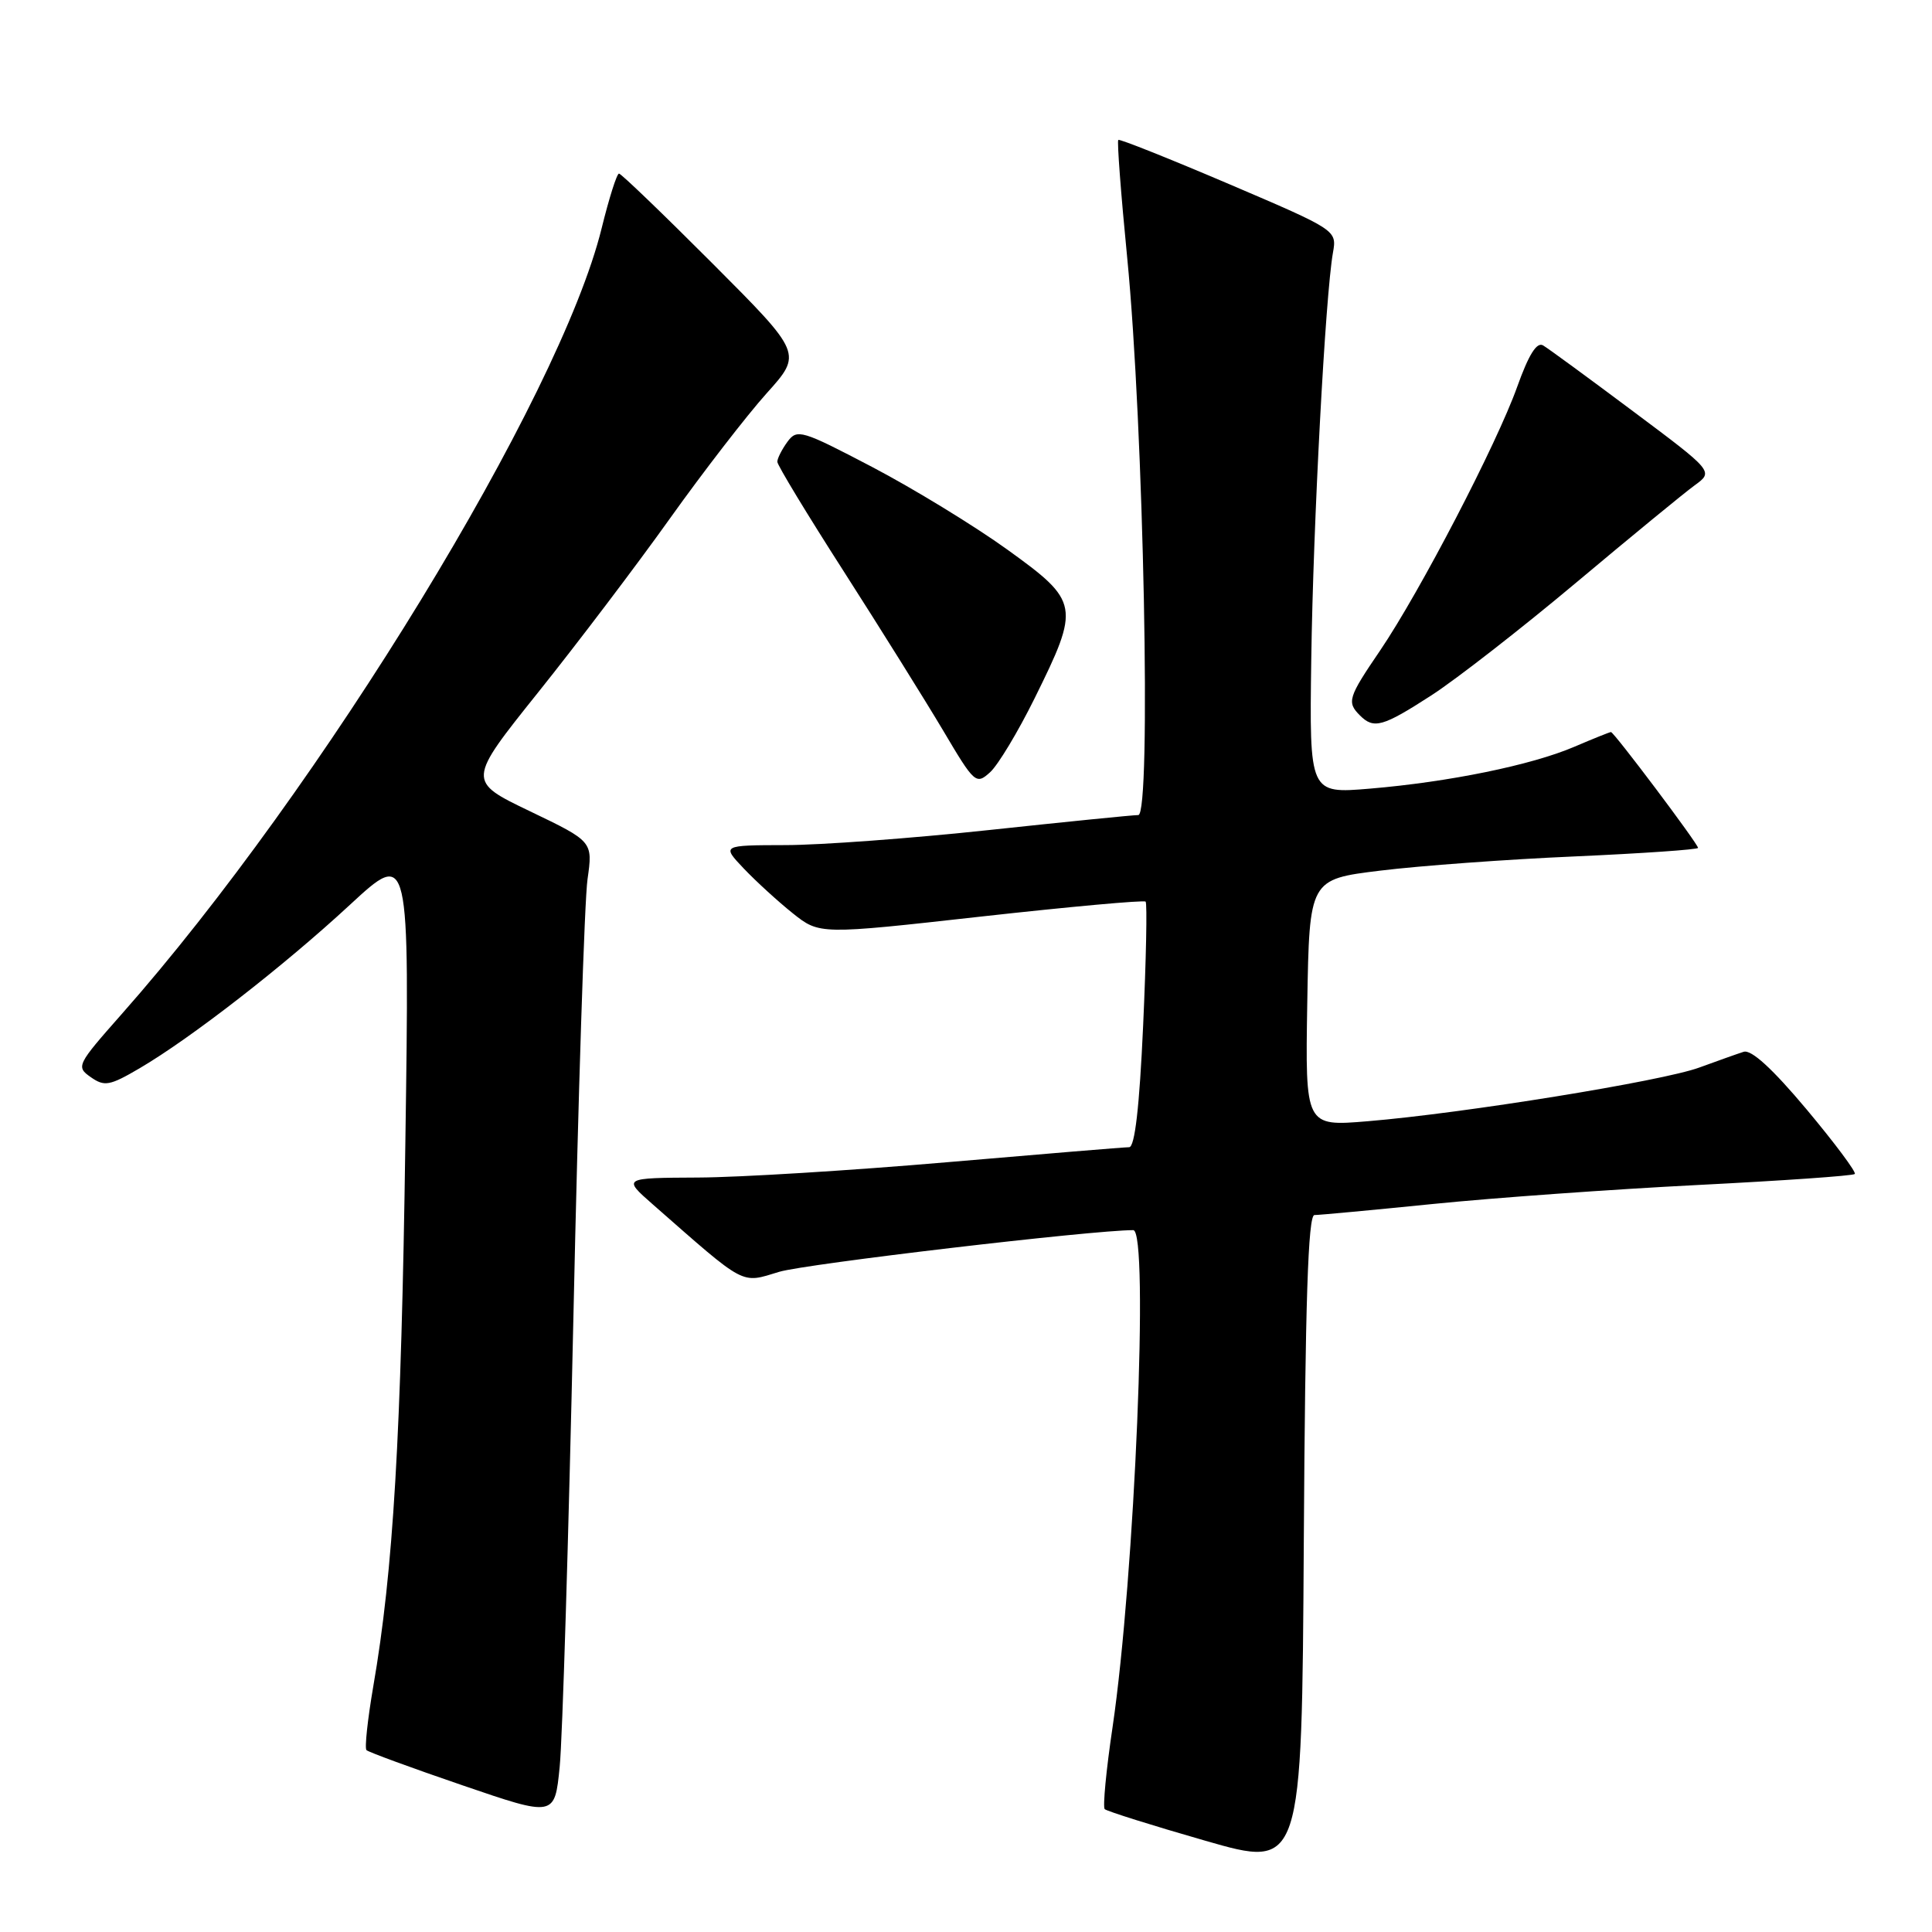 <?xml version="1.0" encoding="UTF-8" standalone="no"?>
<!DOCTYPE svg PUBLIC "-//W3C//DTD SVG 1.1//EN" "http://www.w3.org/Graphics/SVG/1.1/DTD/svg11.dtd" >
<svg xmlns="http://www.w3.org/2000/svg" xmlns:xlink="http://www.w3.org/1999/xlink" version="1.1" viewBox="0 0 256 256">
 <g >
 <path fill="currentColor"
d=" M 174.17 161.00 C 174.80 161.00 181.89 160.34 189.91 159.53 C 197.93 158.72 213.69 157.59 224.92 157.02 C 236.16 156.45 245.54 155.80 245.77 155.56 C 246.00 155.33 243.13 151.48 239.39 147.01 C 234.87 141.62 232.06 139.04 231.04 139.37 C 230.19 139.64 227.54 140.59 225.15 141.46 C 220.28 143.25 193.91 147.52 181.22 148.57 C 172.95 149.26 172.95 149.26 173.22 132.89 C 173.50 116.51 173.50 116.51 182.92 115.36 C 188.10 114.72 199.68 113.87 208.67 113.48 C 217.65 113.08 225.00 112.57 225.00 112.35 C 225.00 111.82 213.86 97.00 213.46 97.00 C 213.30 97.00 211.11 97.88 208.61 98.95 C 202.94 101.38 192.00 103.62 181.50 104.50 C 173.50 105.17 173.50 105.17 173.75 87.33 C 174.00 69.46 175.62 39.13 176.62 33.50 C 177.15 30.50 177.15 30.50 162.83 24.38 C 154.95 21.02 148.36 18.39 148.18 18.54 C 148.00 18.69 148.53 25.71 149.36 34.15 C 151.55 56.50 152.57 108.00 150.83 108.00 C 150.10 108.00 141.18 108.90 131.00 109.99 C 120.83 111.08 108.70 111.98 104.06 111.98 C 95.63 112.00 95.63 112.00 98.56 115.09 C 100.18 116.79 103.10 119.46 105.04 121.01 C 108.59 123.84 108.59 123.84 129.99 121.45 C 141.77 120.14 151.58 119.25 151.80 119.47 C 152.02 119.69 151.87 127.10 151.47 135.93 C 150.98 146.70 150.37 152.00 149.62 152.01 C 149.00 152.01 138.15 152.91 125.50 154.00 C 112.85 155.09 98.00 156.01 92.50 156.03 C 82.50 156.08 82.50 156.08 86.50 159.59 C 98.98 170.54 98.10 170.08 103.26 168.52 C 106.76 167.47 144.71 163.00 150.16 163.00 C 152.27 163.00 150.36 208.94 147.42 228.86 C 146.57 234.56 146.11 239.44 146.38 239.72 C 146.66 239.99 152.65 241.88 159.69 243.90 C 172.50 247.59 172.50 247.59 172.76 204.30 C 172.95 172.50 173.33 161.00 174.17 161.00 Z  M 75.98 174.50 C 76.61 145.35 77.45 119.25 77.85 116.50 C 78.56 111.50 78.56 111.50 70.23 107.50 C 61.90 103.50 61.90 103.50 71.31 91.74 C 76.49 85.27 84.35 74.90 88.77 68.70 C 93.20 62.49 98.96 55.04 101.57 52.13 C 106.32 46.85 106.32 46.85 94.43 34.93 C 87.88 28.37 82.30 23.00 82.02 23.00 C 81.73 23.01 80.70 26.27 79.72 30.25 C 74.19 52.70 42.56 104.48 16.10 134.40 C 10.18 141.10 10.05 141.35 12.03 142.73 C 13.84 144.00 14.53 143.88 18.50 141.55 C 25.29 137.57 37.62 127.99 46.38 119.88 C 54.27 112.59 54.27 112.59 53.71 151.54 C 53.17 190.22 52.11 208.18 49.46 223.46 C 48.71 227.84 48.30 231.64 48.56 231.90 C 48.82 232.16 54.54 234.26 61.27 236.56 C 73.50 240.75 73.50 240.75 74.16 234.12 C 74.53 230.48 75.34 203.65 75.98 174.50 Z  M 137.08 92.55 C 143.14 80.30 143.04 79.72 133.50 72.84 C 129.10 69.67 121.04 64.75 115.59 61.89 C 106.21 56.98 105.62 56.80 104.34 58.54 C 103.60 59.56 103.00 60.74 103.00 61.19 C 103.00 61.63 106.97 68.18 111.82 75.74 C 116.67 83.31 122.58 92.78 124.96 96.78 C 129.13 103.83 129.33 104.01 131.19 102.33 C 132.24 101.38 134.89 96.98 137.08 92.55 Z  M 189.68 92.13 C 192.97 90.00 201.60 83.28 208.85 77.20 C 216.11 71.11 223.17 65.31 224.55 64.31 C 227.07 62.48 227.07 62.48 216.38 54.49 C 210.50 50.09 205.15 46.17 204.47 45.77 C 203.63 45.27 202.56 46.99 201.03 51.27 C 198.32 58.85 188.15 78.41 182.87 86.20 C 178.62 92.44 178.44 93.04 180.20 94.80 C 182.04 96.64 183.21 96.31 189.68 92.13 Z "/>
</g>
</svg>
